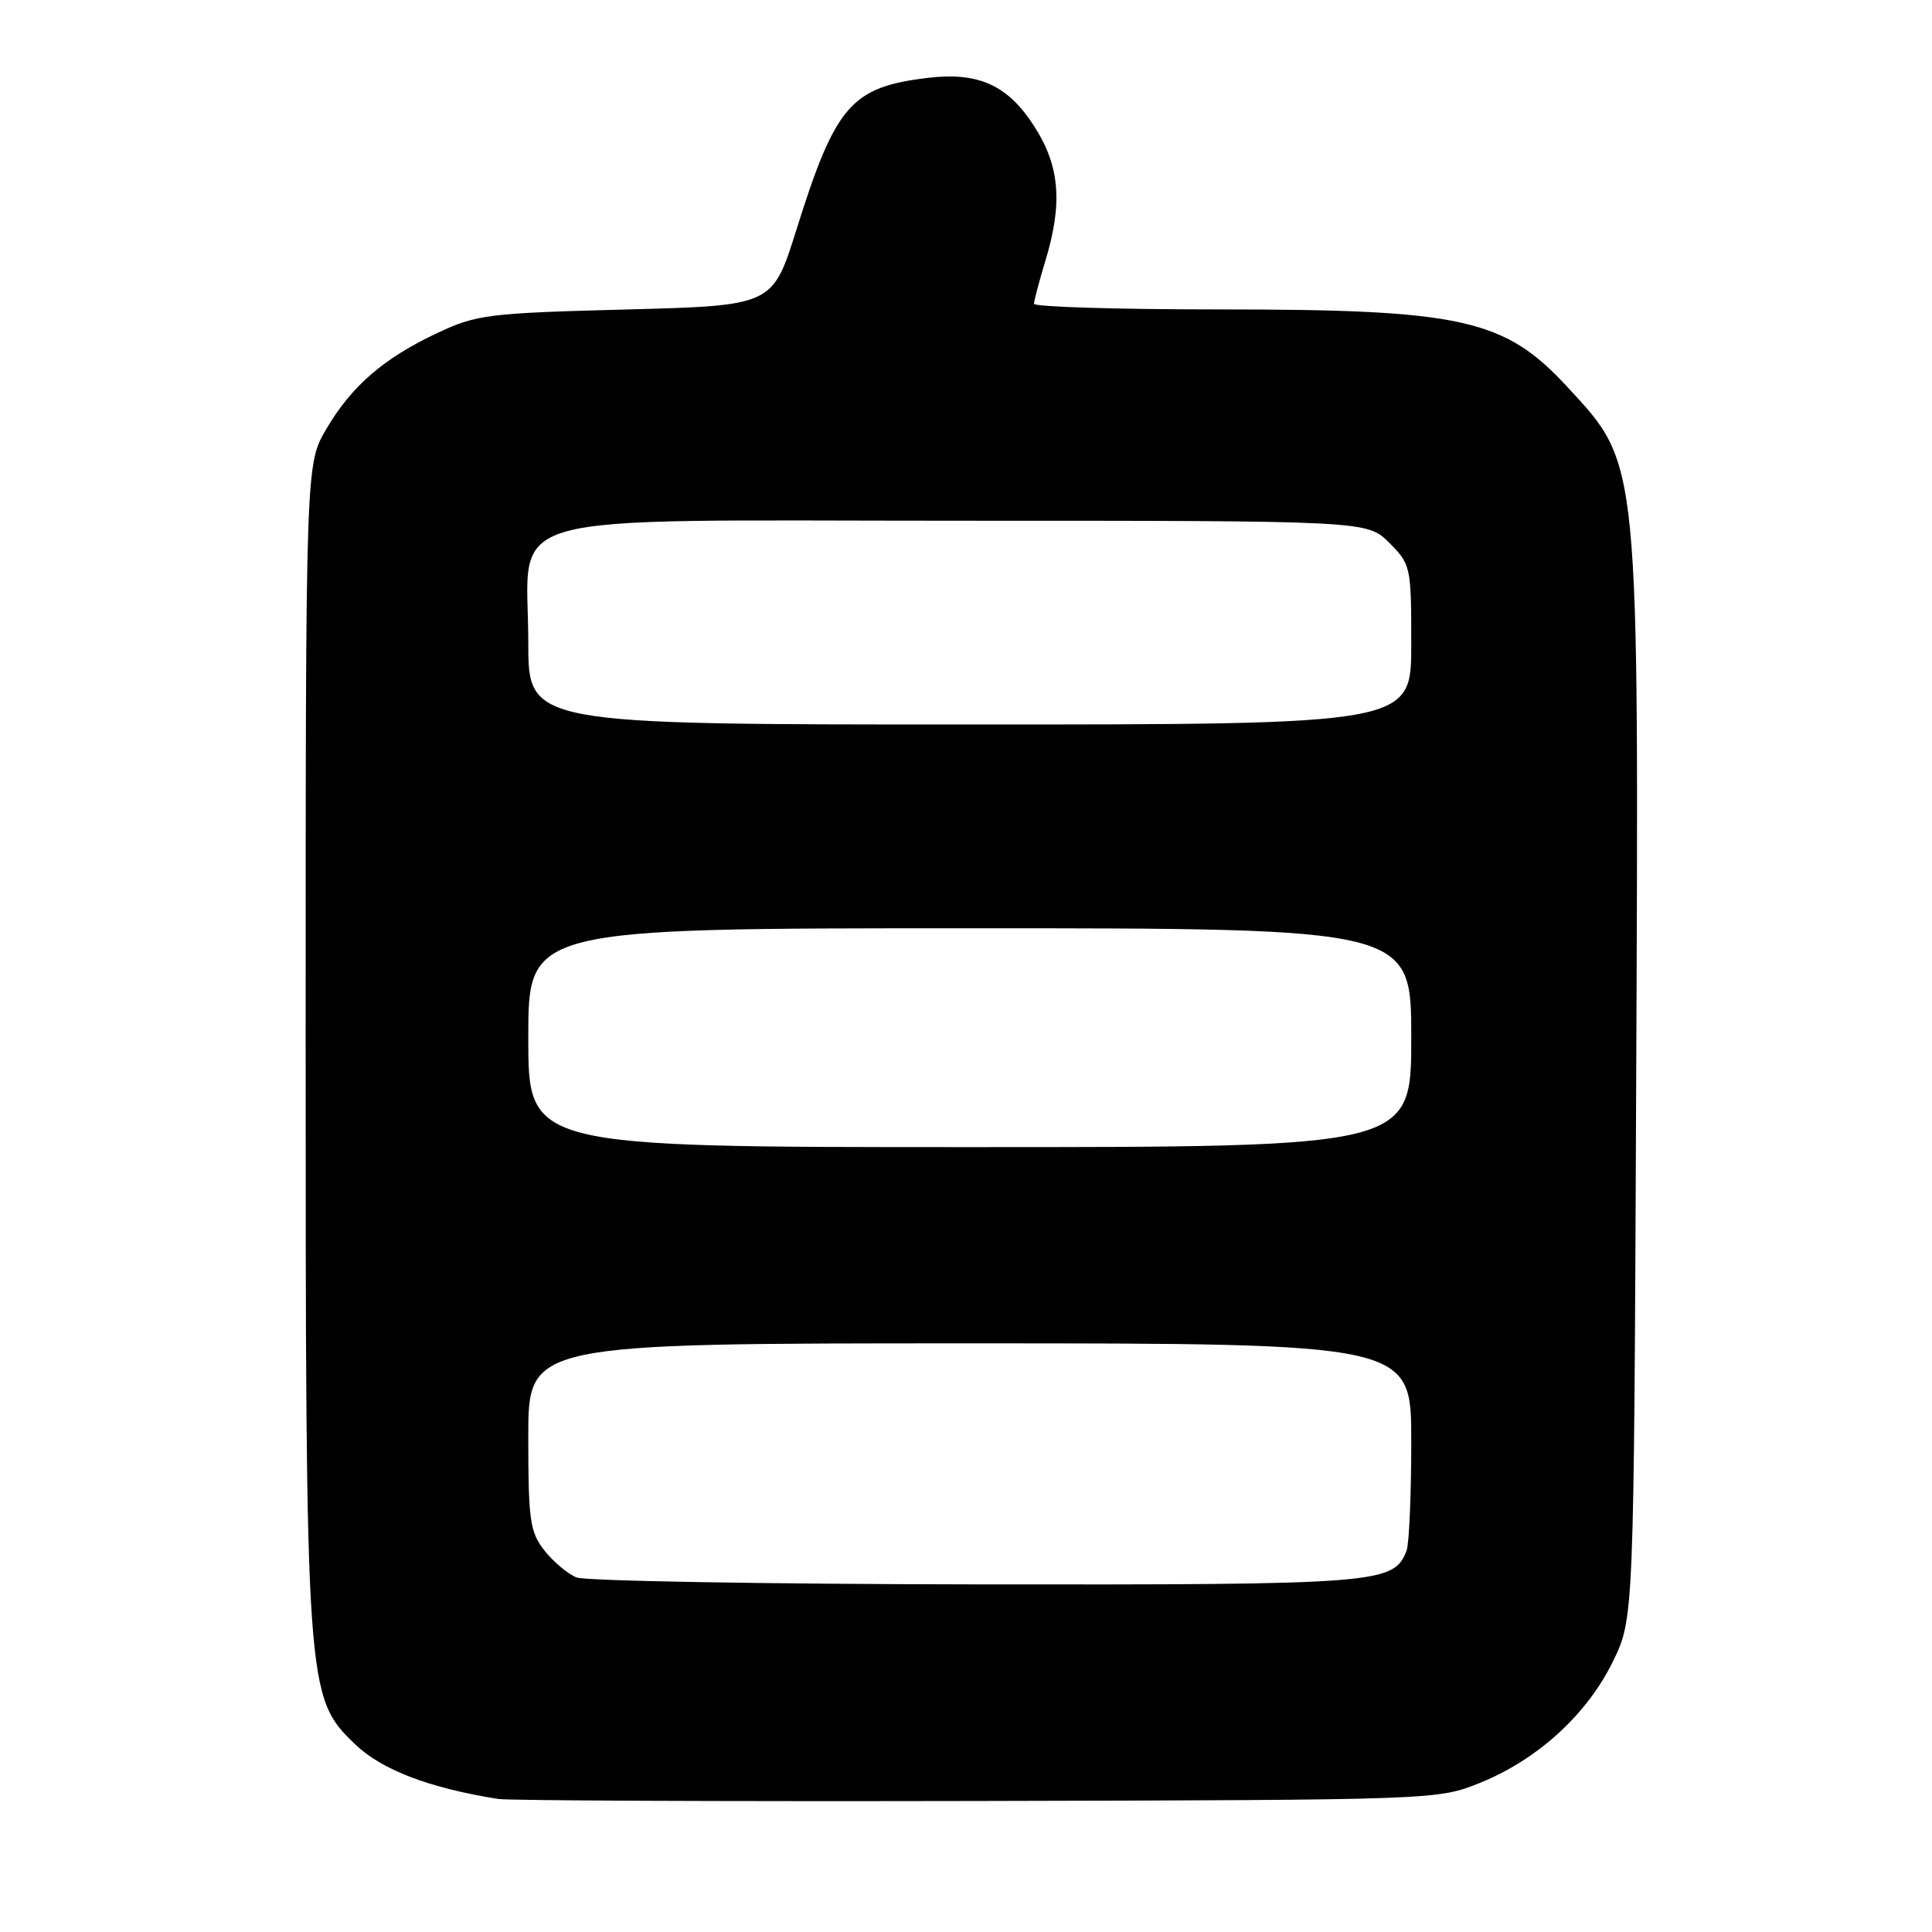 <?xml version="1.0" encoding="UTF-8" standalone="no"?>
<!DOCTYPE svg PUBLIC "-//W3C//DTD SVG 1.1//EN" "http://www.w3.org/Graphics/SVG/1.1/DTD/svg11.dtd" >
<svg xmlns="http://www.w3.org/2000/svg" xmlns:xlink="http://www.w3.org/1999/xlink" version="1.1" viewBox="0 0 256 256">
 <g >
 <path fill="currentColor"
d=" M 196.15 236.22 C 203.73 233.15 210.27 227.19 213.69 220.21 C 216.50 214.50 216.50 214.50 216.80 144.00 C 217.16 60.25 217.31 61.71 207.71 51.30 C 199.35 42.24 193.80 41.00 161.45 41.00 C 148.00 41.00 137.00 40.66 137.01 40.25 C 137.02 39.84 137.69 37.29 138.51 34.59 C 140.82 26.99 140.44 22.08 137.13 16.87 C 133.62 11.32 129.73 9.52 123.02 10.31 C 112.78 11.52 110.71 13.90 105.51 30.50 C 102.37 40.50 102.37 40.50 82.93 41.01 C 64.70 41.49 63.16 41.68 58.00 44.10 C 50.85 47.46 46.60 51.12 43.23 56.86 C 40.50 61.50 40.50 61.50 40.50 137.50 C 40.50 224.01 40.56 224.88 47.04 231.11 C 50.57 234.51 56.84 236.91 66.00 238.37 C 67.38 238.59 95.95 238.71 129.50 238.64 C 190.50 238.50 190.50 238.50 196.15 236.22 Z  M 76.39 209.02 C 75.23 208.55 73.31 206.94 72.14 205.45 C 70.22 203.00 70.00 201.48 70.00 190.37 C 70.00 178.00 70.00 178.00 128.50 178.00 C 187.00 178.00 187.00 178.00 187.00 190.92 C 187.00 198.02 186.72 204.56 186.38 205.46 C 184.69 209.86 182.90 210.00 129.30 209.94 C 101.36 209.90 77.55 209.49 76.39 209.02 Z  M 70.00 137.50 C 70.00 123.00 70.00 123.00 128.50 123.00 C 187.00 123.00 187.00 123.00 187.00 137.50 C 187.00 152.00 187.00 152.00 128.50 152.00 C 70.00 152.00 70.00 152.00 70.00 137.50 Z  M 70.00 85.13 C 70.00 67.39 64.24 69.00 127.65 69.00 C 181.15 69.00 181.15 69.00 184.08 71.92 C 186.94 74.79 187.00 75.07 187.00 85.42 C 187.00 96.00 187.00 96.00 128.50 96.00 C 70.00 96.00 70.00 96.00 70.00 85.13 Z "/>
</g>
</svg>